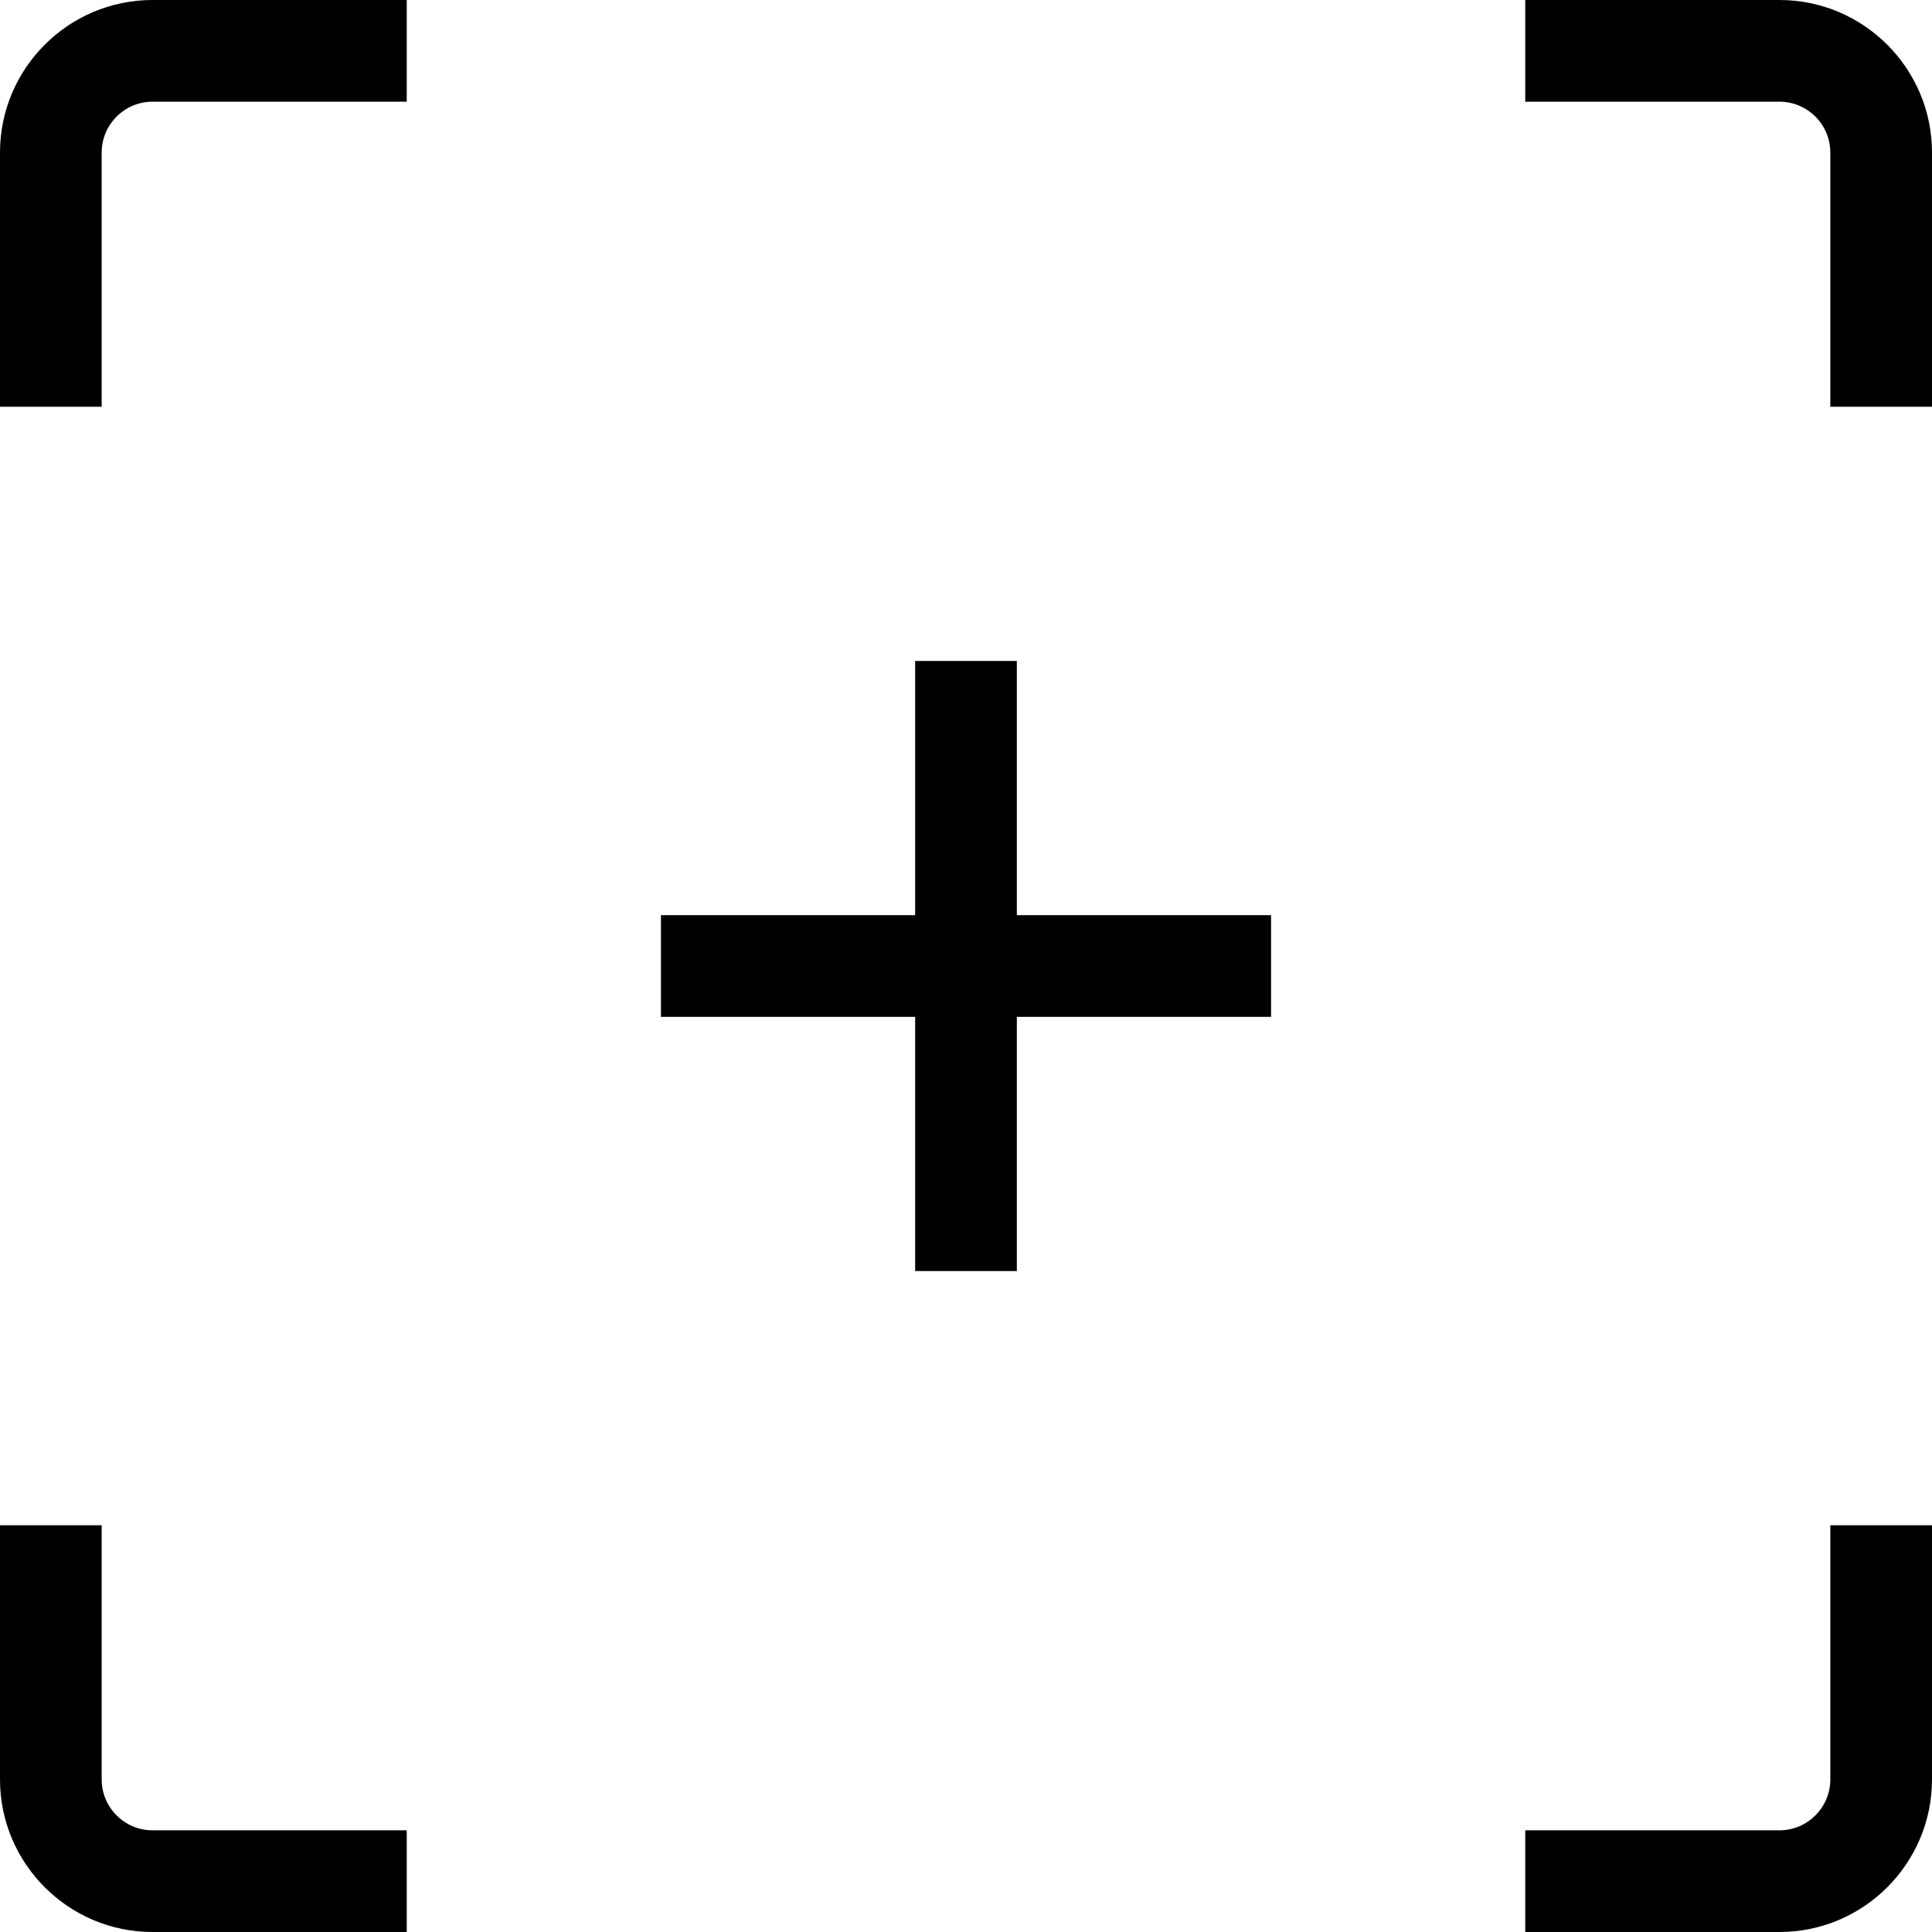 <?xml version="1.0" encoding="iso-8859-1"?>
<!-- Generator: Adobe Illustrator 18.0.0, SVG Export Plug-In . SVG Version: 6.00 Build 0)  -->
<!DOCTYPE svg PUBLIC "-//W3C//DTD SVG 1.1//EN" "http://www.w3.org/Graphics/SVG/1.1/DTD/svg11.dtd">
<svg version="1.1" id="Capa_1" xmlns="http://www.w3.org/2000/svg" xmlns:xlink="http://www.w3.org/1999/xlink" x="0px" y="0px"
	 viewBox="0 0 38 38" style="enable-background:new 0 0 38 38;" xml:space="preserve">
<g id="zoom">
	<g>
		<path style="fill-rule:evenodd;clip-rule:evenodd;" d="M0,3v5h2V3c0-0.551,0.449-1,1-1h5V0H3C1.346,0,0,1.346,0,3z M35,0h-5v2h5
			c0.551,0,1,0.449,1,1v5h2V3C38,1.346,36.654,0,35,0z M2,35v-5H0v5c0,1.654,1.346,3,3,3h5v-2H3C2.449,36,2,35.551,2,35z M36,35
			c0,0.551-0.449,1-1,1h-5v2h5c1.654,0,3-1.346,3-3v-5h-2V35z M20,13h-2v5h-5v2h5v5h2v-5h5v-2h-5V13z"/>
	</g>
</g>
<g>
</g>
<g>
</g>
<g>
</g>
<g>
</g>
<g>
</g>
<g>
</g>
<g>
</g>
<g>
</g>
<g>
</g>
<g>
</g>
<g>
</g>
<g>
</g>
<g>
</g>
<g>
</g>
<g>
</g>
</svg>
